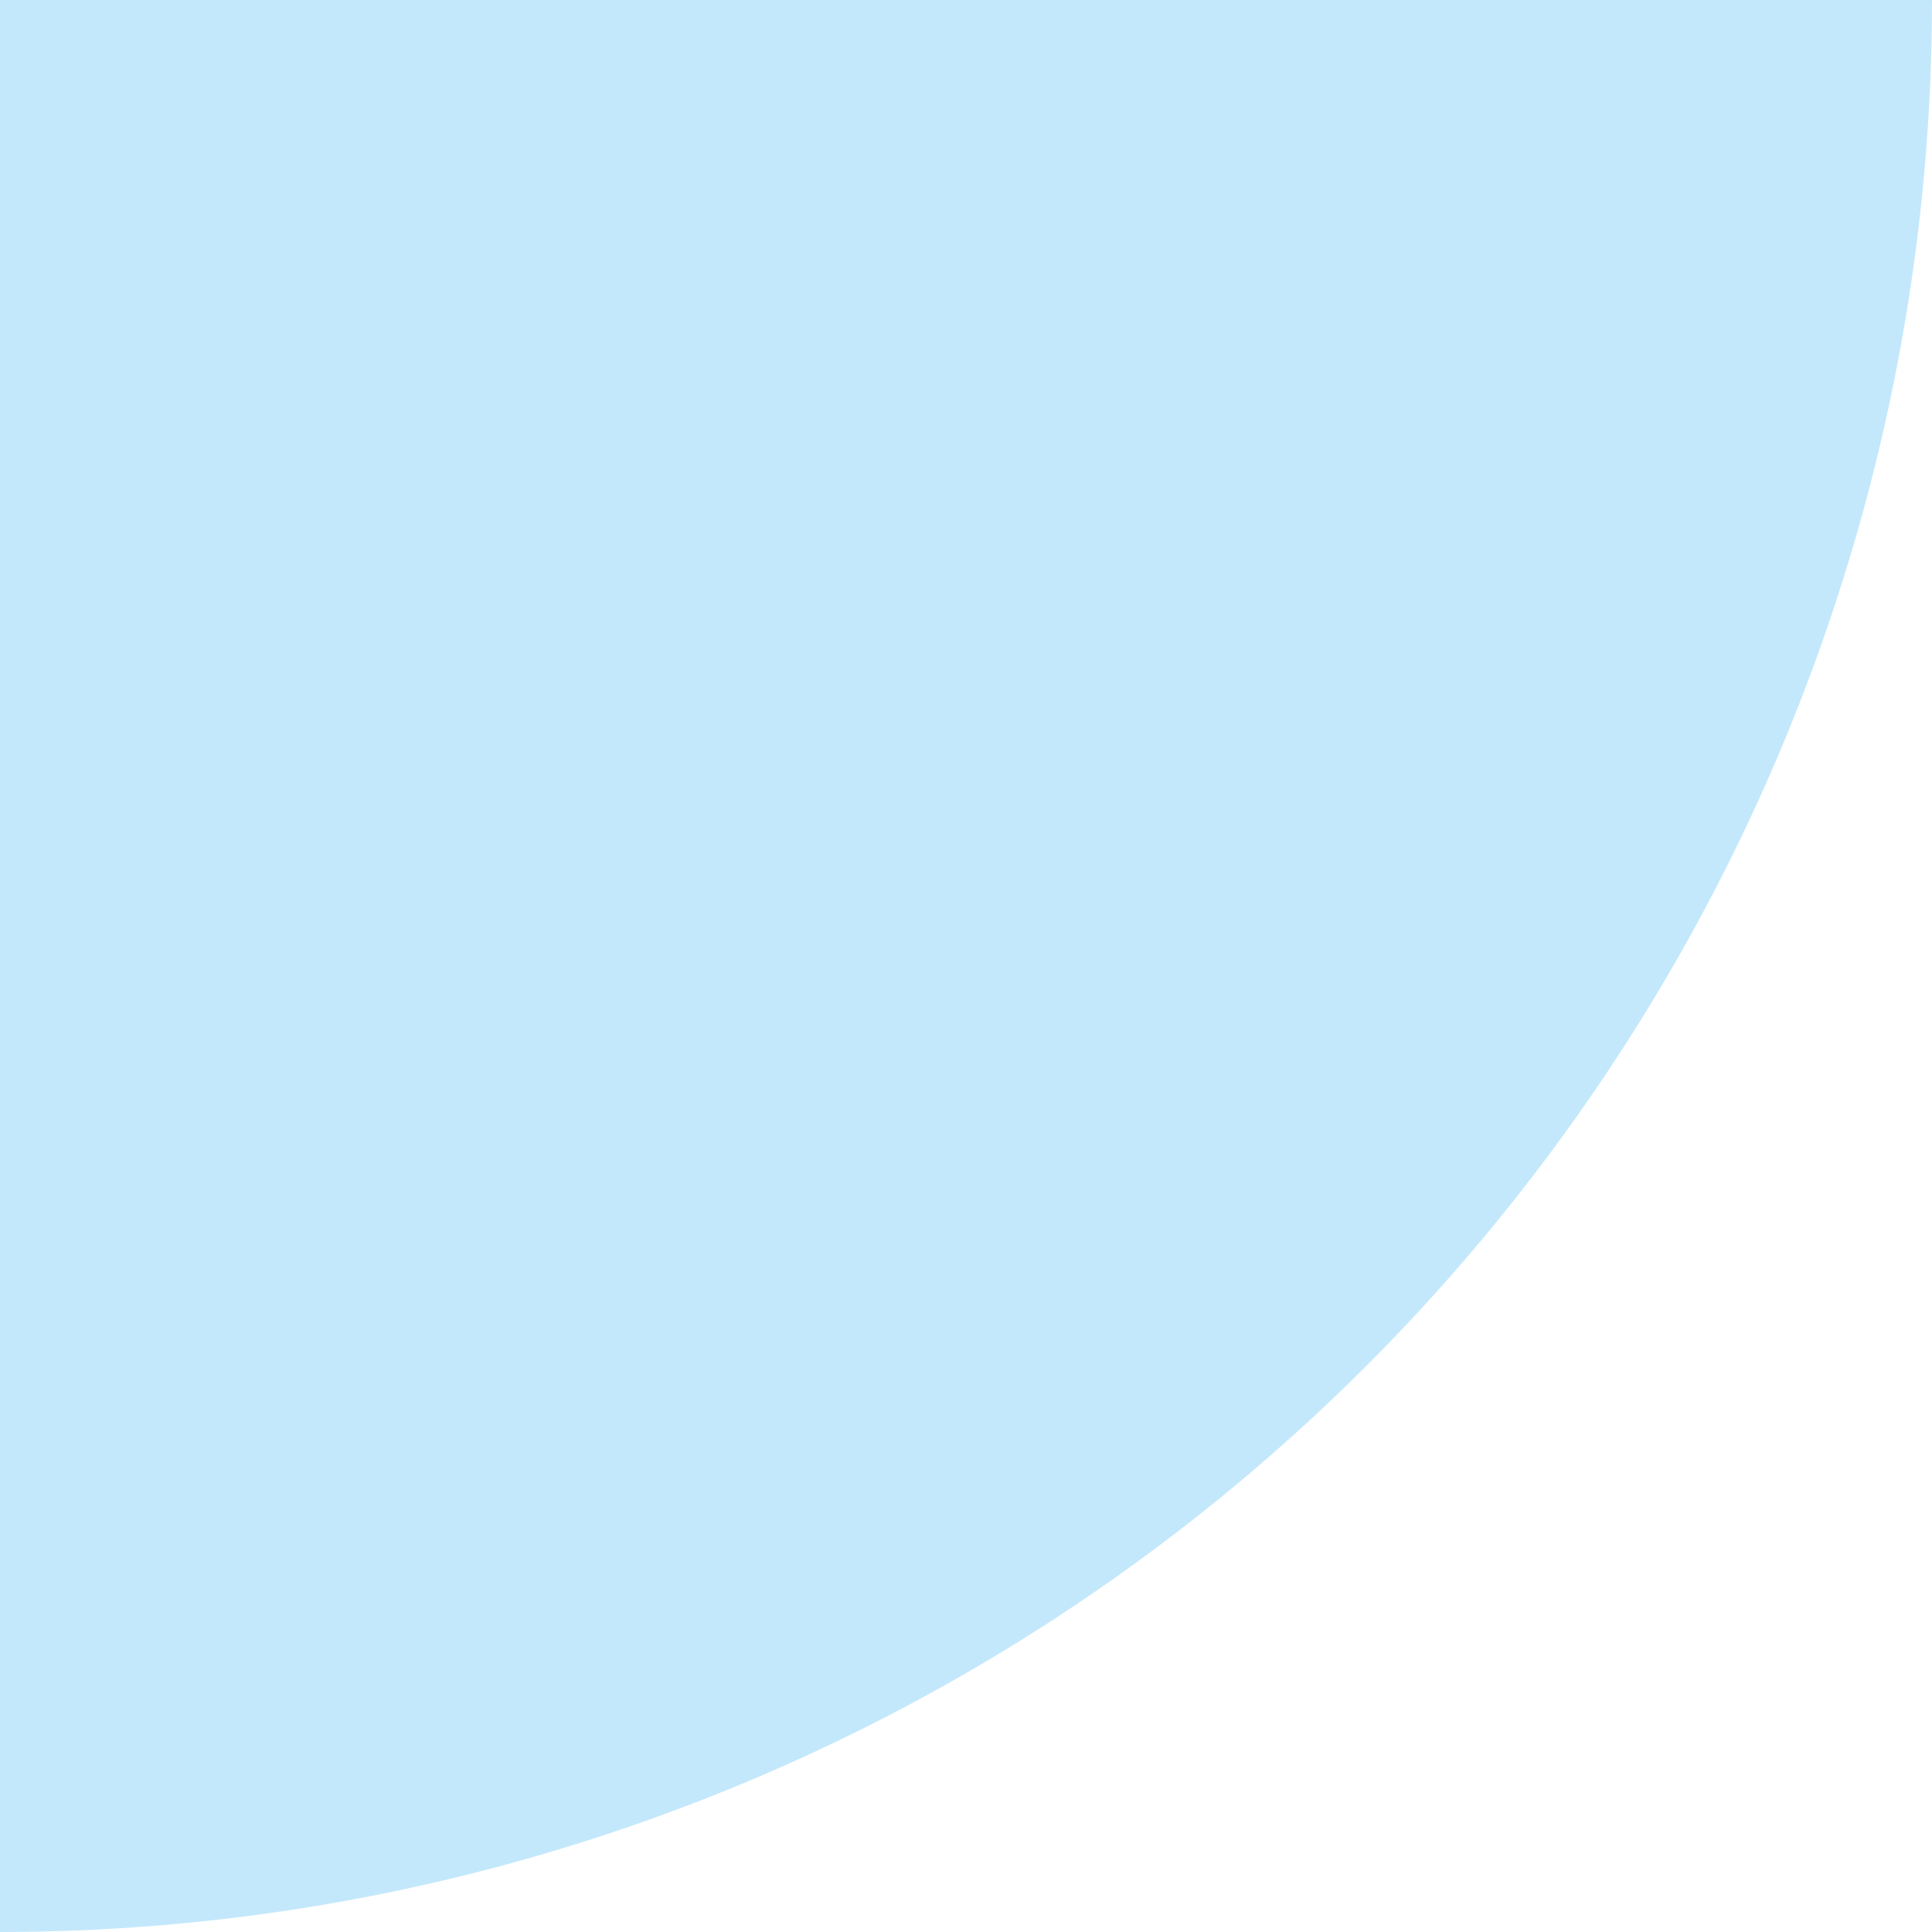 <svg xmlns="http://www.w3.org/2000/svg" xmlns:svg="http://www.w3.org/2000/svg" xmlns:xlink="http://www.w3.org/1999/xlink" id="svg5038" width="52" height="52" version="1.1"><defs id="defs5040"><linearGradient id="linearGradient5726" x1="806.395" x2="808" y1="1040.737" y2="1106.529" gradientTransform="matrix(0.047,0,0,0.521,144.292,-314.781)" gradientUnits="userSpaceOnUse" xlink:href="#linearGradient85841-7-0"/><linearGradient id="linearGradient85841-7-0"><stop style="stop-color:#242424;stop-opacity:1" id="stop85843-4-8" offset="0"/><stop id="stop85845-0-5" offset=".634" style="stop-color:#101010;stop-opacity:1"/><stop style="stop-color:#262626;stop-opacity:1" id="stop85847-7-3" offset="1"/></linearGradient></defs><g id="layer1" transform="translate(0,4)"><path style="opacity:.25;fill:#15a6f0;fill-opacity:1;stroke:none;stroke-width:1;stroke-miterlimit:4;stroke-dasharray:none;stroke-opacity:1" id="path4155" d="M 52,-4 A 52,52 0 0 1 1.3933346e-6,48 L 0,-4 Z"/></g></svg>